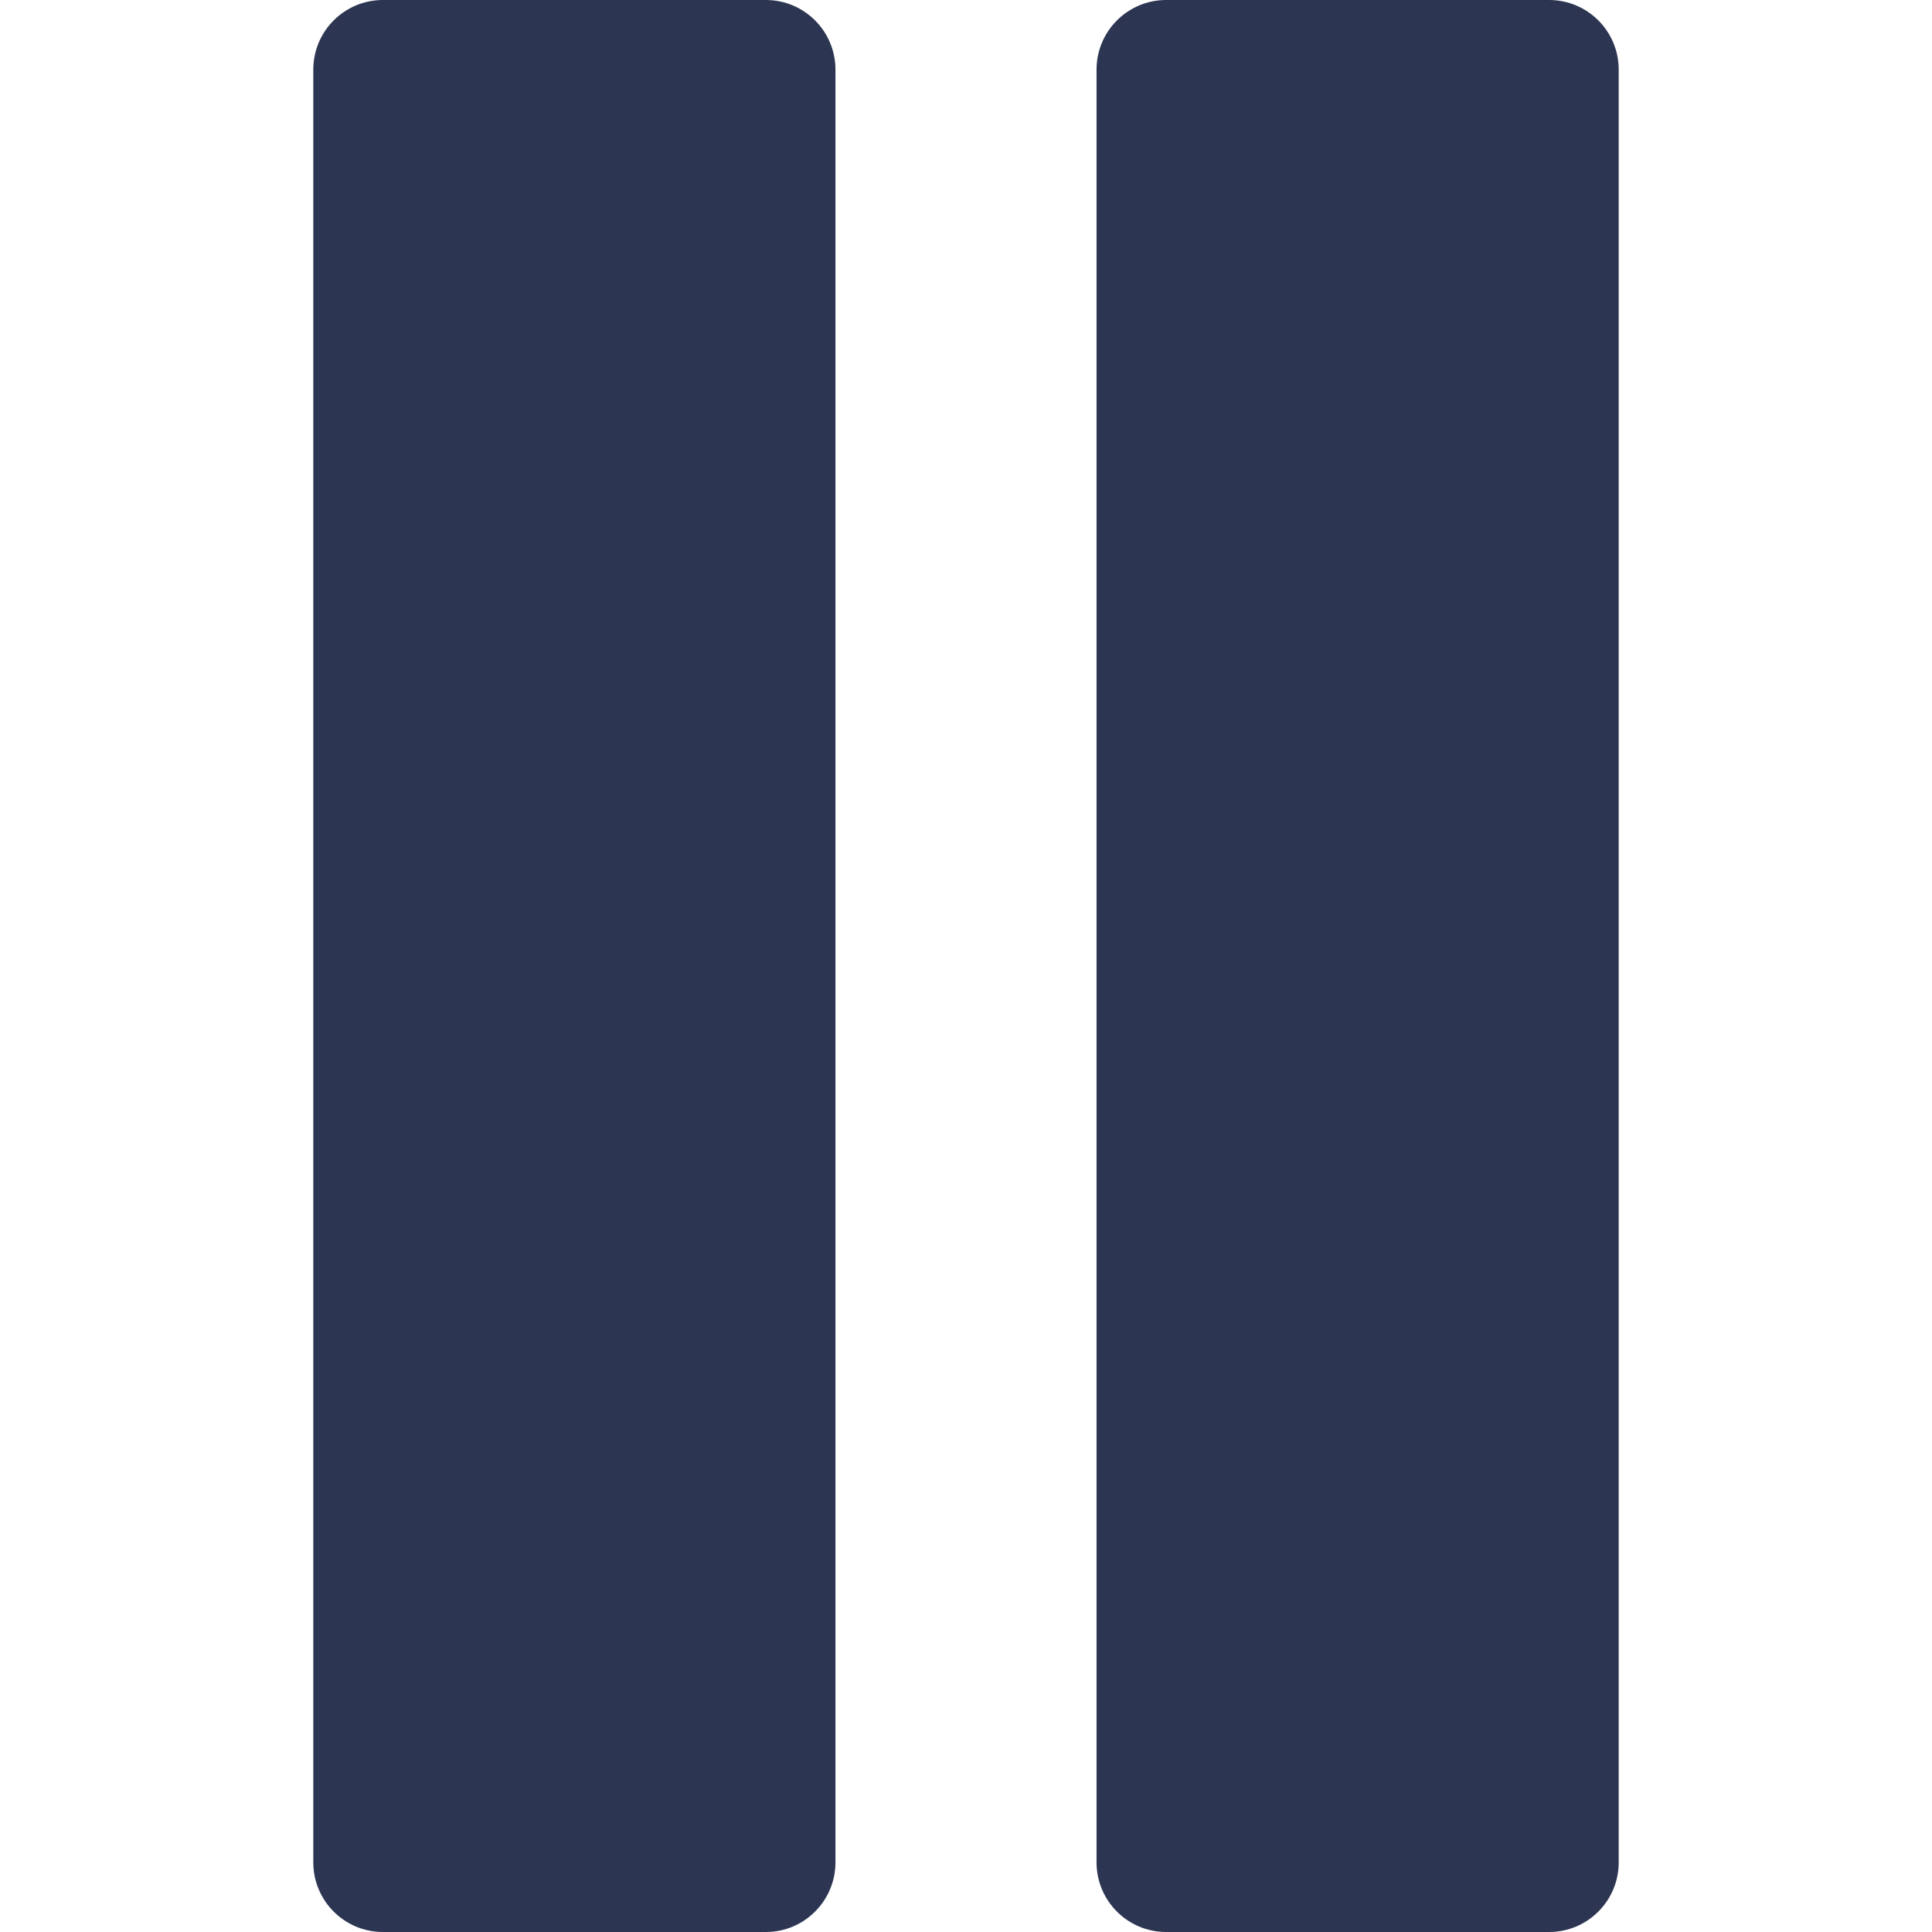 <svg xmlns="http://www.w3.org/2000/svg" viewBox="0 0 535.578 535.578"><path fill="#2c3552" d="M231.6 516.278c0 10.658-8.64 19.3-19.3 19.3H106.15c-10.66 0-19.3-8.64-19.3-19.3V19.3c0-10.66 8.64-19.3 19.3-19.3H212.3c10.66 0 19.3 8.64 19.3 19.3v496.978zM448.728 516.278c0 10.658-8.64 19.3-19.3 19.3h-106.15c-10.66 0-19.3-8.64-19.3-19.3V19.3c0-10.66 8.64-19.3 19.3-19.3h106.15c10.66 0 19.3 8.64 19.3 19.3v496.978z"/></svg>